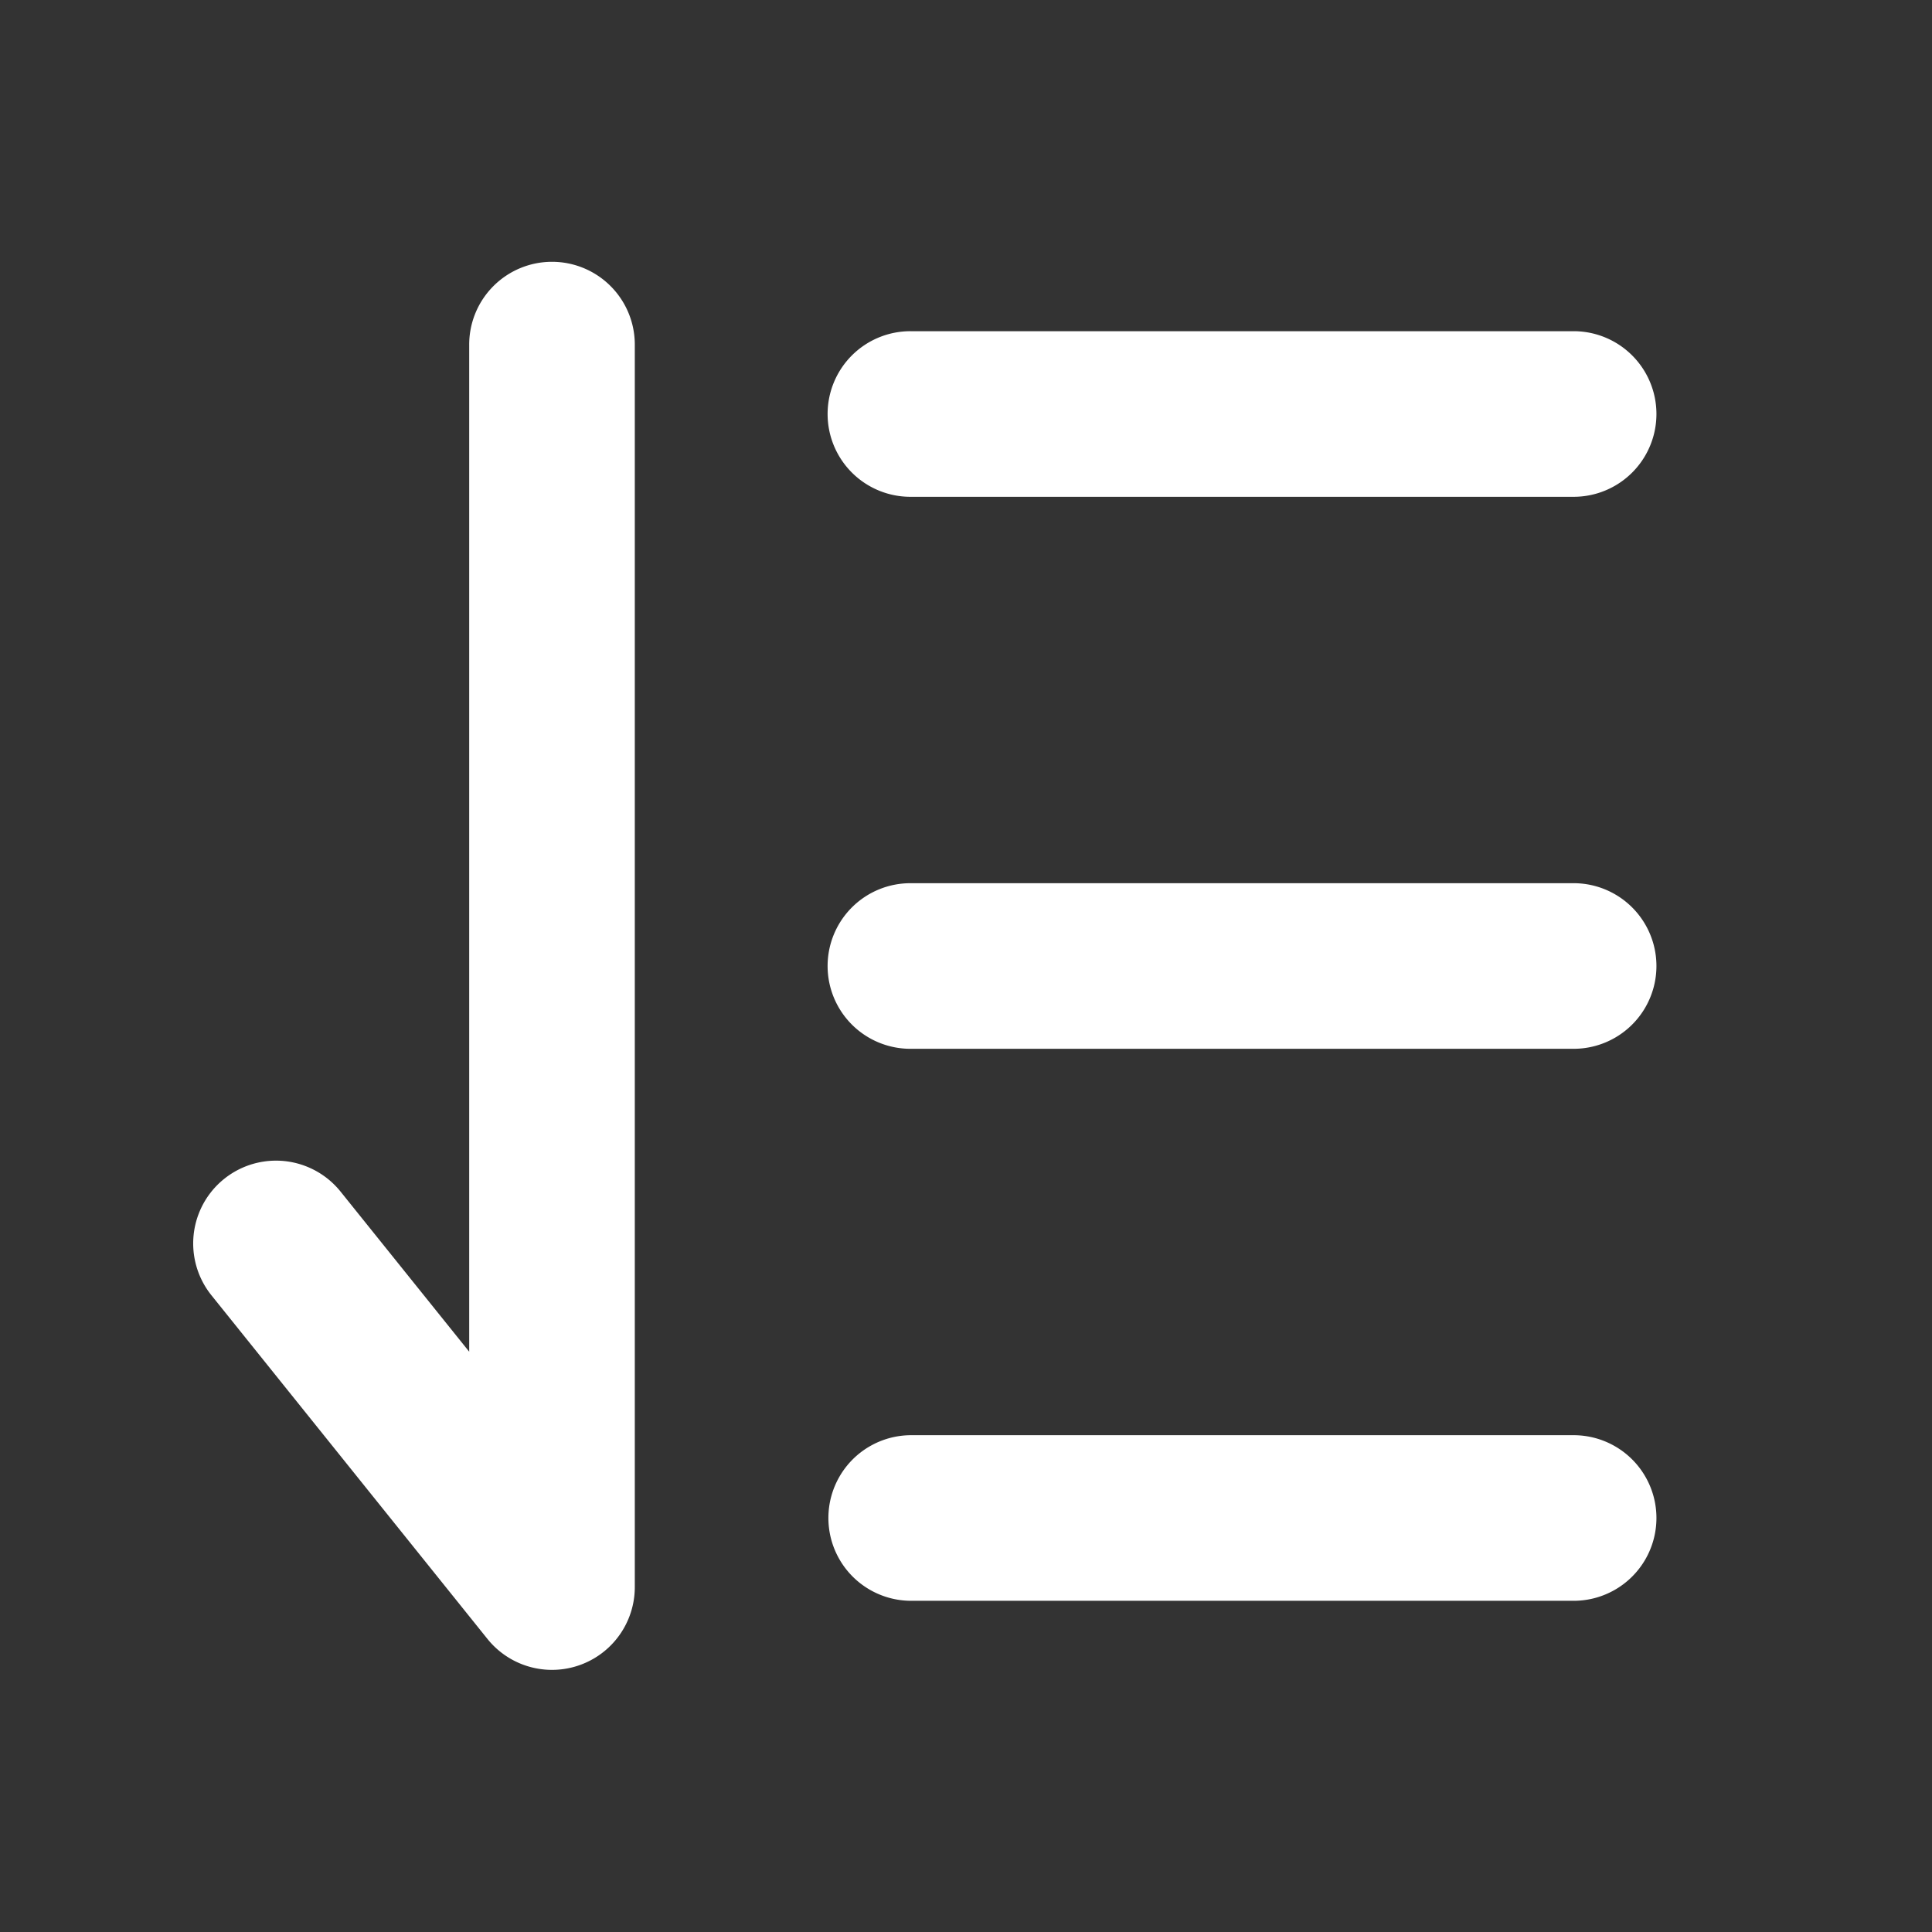 <?xml version="1.0" standalone="no"?><!DOCTYPE svg PUBLIC "-//W3C//DTD SVG 1.1//EN" "http://www.w3.org/Graphics/SVG/1.1/DTD/svg11.dtd"><svg t="1695055509637" class="icon" viewBox="0 0 1024 1024" version="1.1" xmlns="http://www.w3.org/2000/svg" p-id="4831" xmlns:xlink="http://www.w3.org/1999/xlink" width="200" height="200"><rect x="0" y="0" width="1024" height="1024" fill="#333333" stroke="none"/><path d="M180.517 631.589a43.886 43.886 0 0 0-68.462 54.93l146.286 182.126A43.886 43.886 0 0 0 336.457 841.143v-658.286a43.886 43.886 0 1 0-87.771 0v533.577l-68.169-84.846zM482.743 263.314h351.525a43.886 43.886 0 0 0 0-87.771H482.743a43.886 43.886 0 1 0 0 87.771zM482.743 555.886h351.525a43.886 43.886 0 0 0 0-87.771H482.743a43.886 43.886 0 1 0 0 87.771zM482.743 848.457h351.525a43.886 43.886 0 0 0 0-87.771H482.743a43.886 43.886 0 0 0 0 87.771z" fill="#ffffff" p-id="4832"></path></svg>